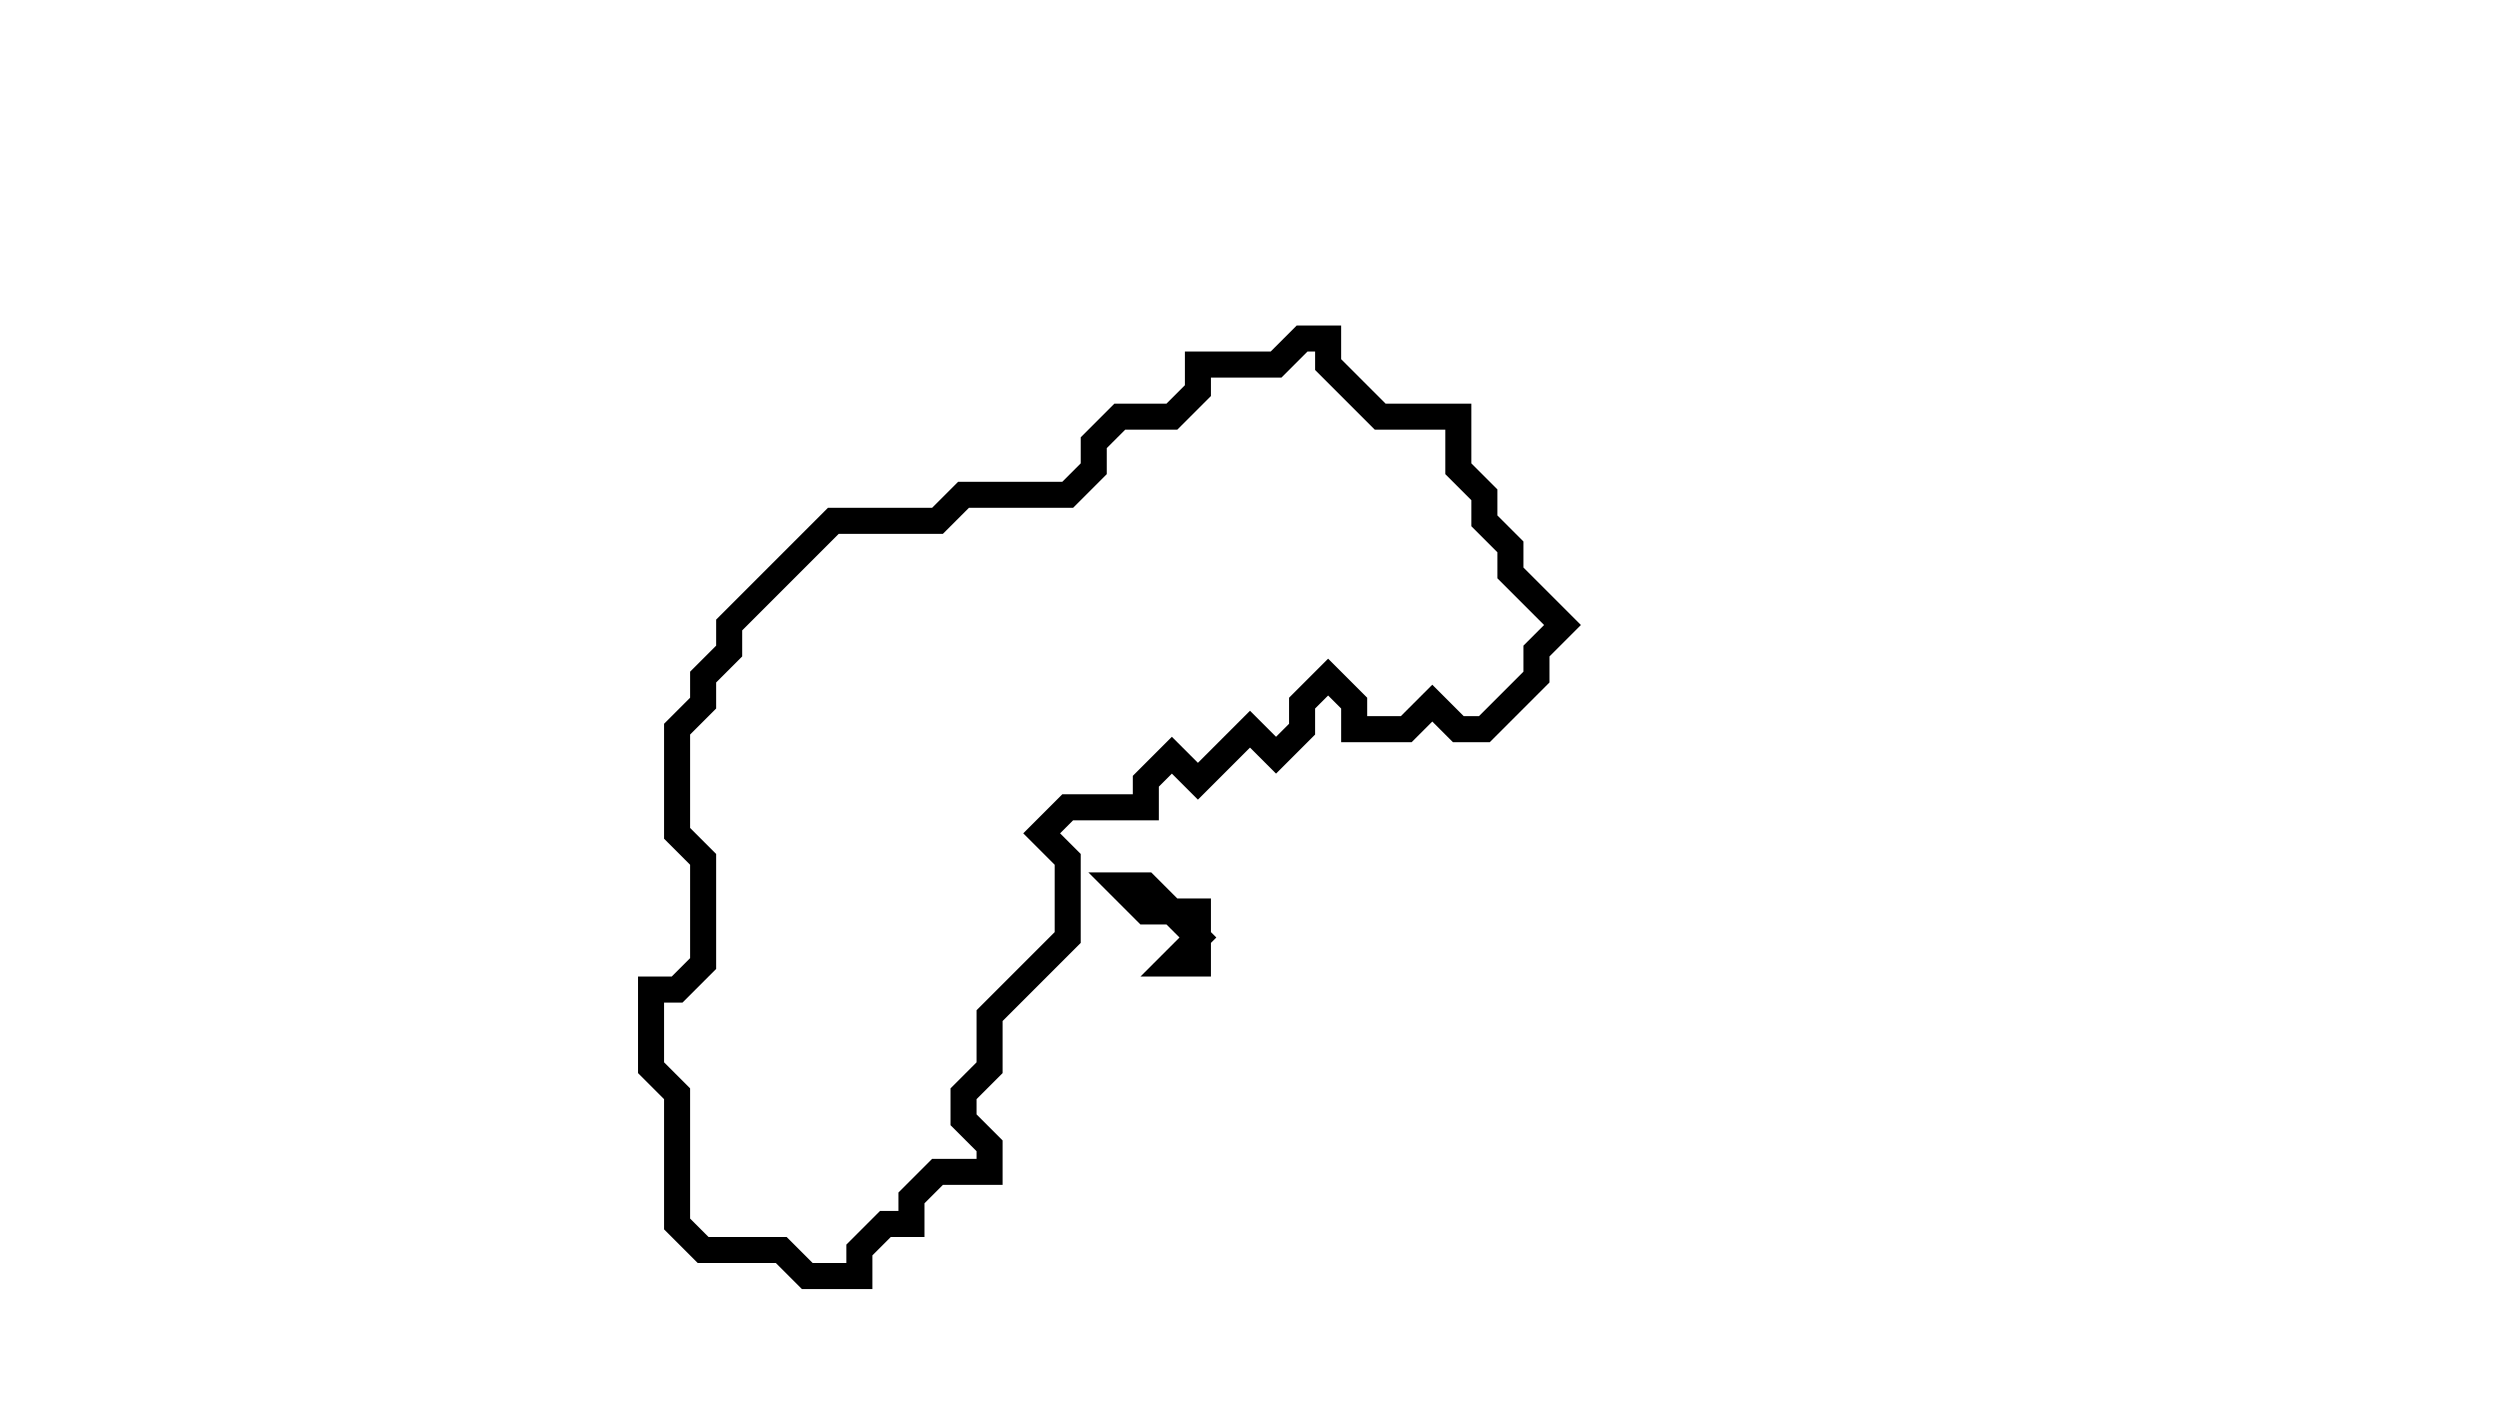 <svg xmlns="http://www.w3.org/2000/svg" width="96" height="54">
  <path d="M 43,34 L 44,35 L 45,35 L 46,36 L 45,37 L 46,37 L 46,35 L 45,35 L 44,34 Z" fill="none" stroke="black" stroke-width="1"/>
  <path d="M 50,13 L 49,14 L 46,14 L 46,15 L 45,16 L 43,16 L 42,17 L 42,18 L 41,19 L 37,19 L 36,20 L 32,20 L 28,24 L 28,25 L 27,26 L 27,27 L 26,28 L 26,32 L 27,33 L 27,37 L 26,38 L 25,38 L 25,41 L 26,42 L 26,47 L 27,48 L 30,48 L 31,49 L 33,49 L 33,48 L 34,47 L 35,47 L 35,46 L 36,45 L 38,45 L 38,44 L 37,43 L 37,42 L 38,41 L 38,39 L 41,36 L 41,33 L 40,32 L 41,31 L 44,31 L 44,30 L 45,29 L 46,30 L 48,28 L 49,29 L 50,28 L 50,27 L 51,26 L 52,27 L 52,28 L 54,28 L 55,27 L 56,28 L 57,28 L 59,26 L 59,25 L 60,24 L 58,22 L 58,21 L 57,20 L 57,19 L 56,18 L 56,16 L 53,16 L 51,14 L 51,13 Z" fill="none" stroke="black" stroke-width="1"/>
</svg>